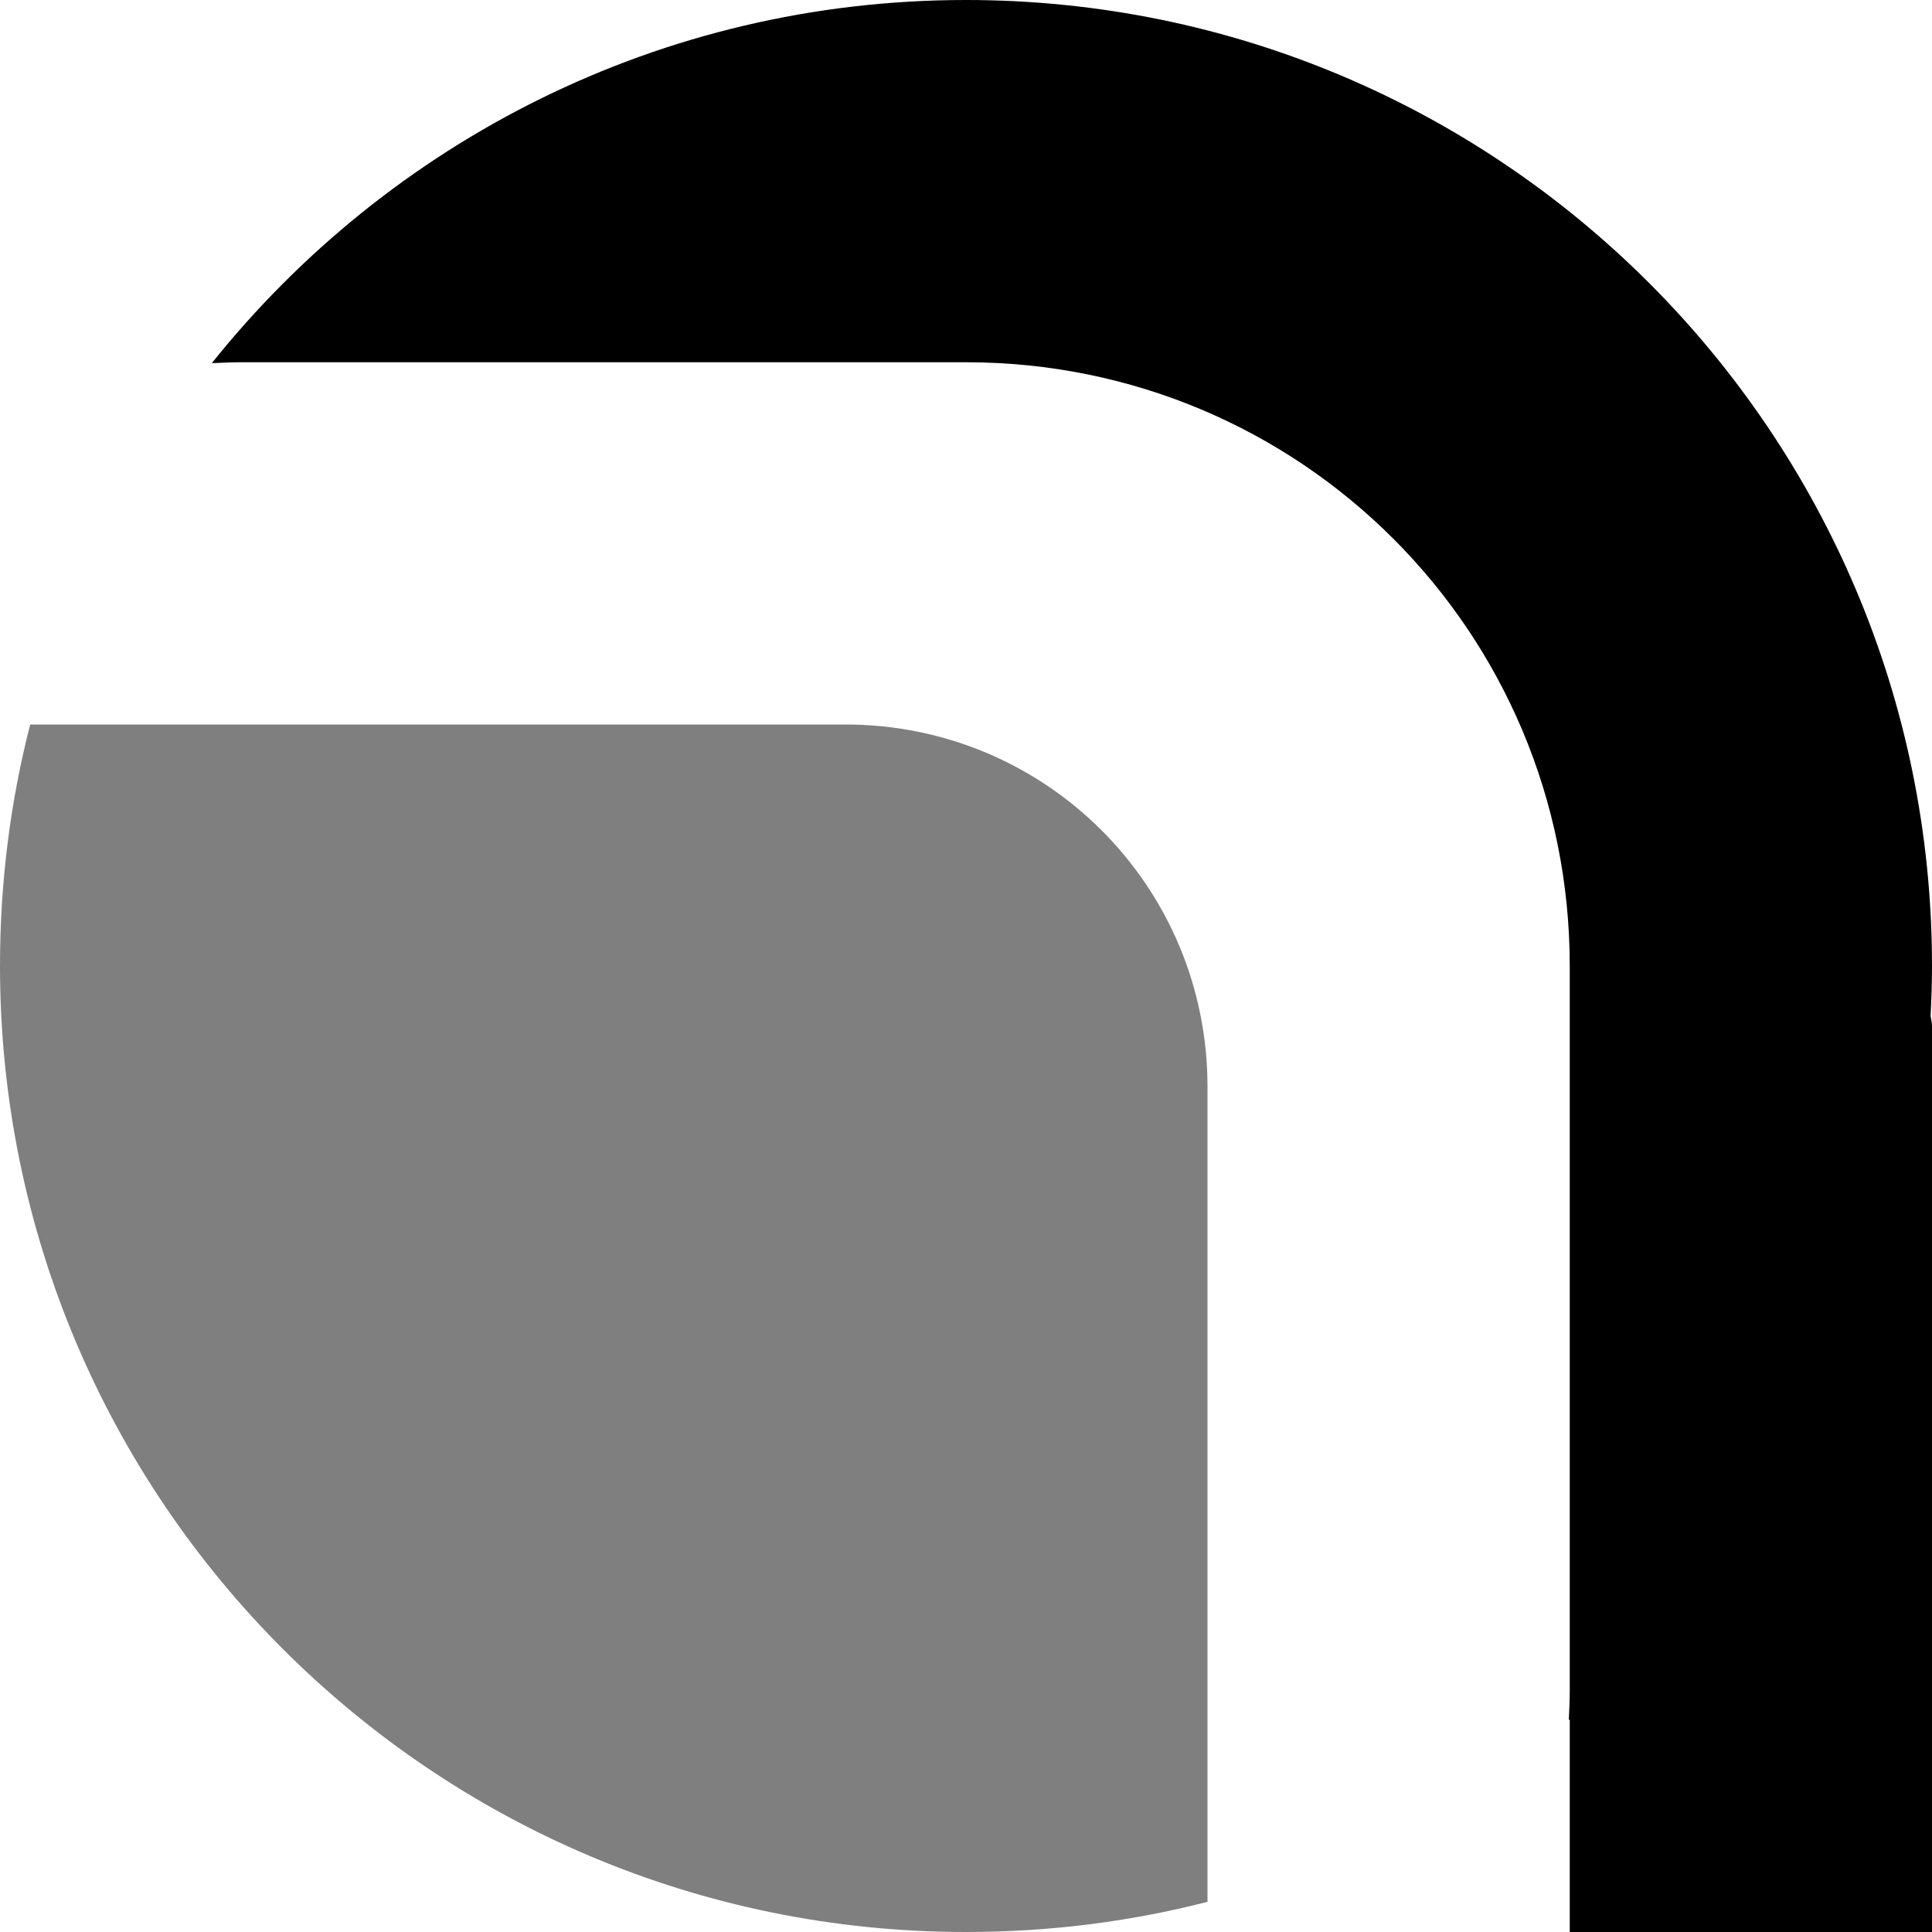 <?xml version="1.0" encoding="UTF-8" standalone="no"?>
<!-- Created with Inkscape (http://www.inkscape.org/) -->

<svg
   xmlns:dc="http://purl.org/dc/elements/1.1/"
   xmlns:cc="http://creativecommons.org/ns#"
   xmlns:rdf="http://www.w3.org/1999/02/22-rdf-syntax-ns#"
   xmlns:svg="http://www.w3.org/2000/svg"
   xmlns="http://www.w3.org/2000/svg"
   xmlns:sodipodi="http://sodipodi.sourceforge.net/DTD/sodipodi-0.dtd"
   xmlns:inkscape="http://www.inkscape.org/namespaces/inkscape"
   width="128"
   height="128"
   id="svg2383"
   sodipodi:version="0.32"
   inkscape:version="0.47 r22583"
   sodipodi:docname="edit-undo.svg"
   inkscape:output_extension="org.inkscape.output.svg.inkscape"
   inkscape:export-filename="/home/rob/.kde4/share/icons/nmfnms/48x48/actions/view-refresh.png"
   inkscape:export-xdpi="67.5"
   inkscape:export-ydpi="67.5"
   version="1.1">
  <defs
     id="defs2385">
    <inkscape:perspective
       sodipodi:type="inkscape:persp3d"
       inkscape:vp_x="0 : 32 : 1"
       inkscape:vp_y="0 : 1000 : 0"
       inkscape:vp_z="64 : 32 : 1"
       inkscape:persp3d-origin="32 : 21.333333 : 1"
       id="perspective2391" />
  </defs>
  <sodipodi:namedview
     id="base"
     pagecolor="#ffffff"
     bordercolor="#666666"
     borderopacity="1.0"
     inkscape:pageopacity="0.0"
     inkscape:pageshadow="2"
     inkscape:zoom="6.5234375"
     inkscape:cx="42.079042"
     inkscape:cy="51.813174"
     inkscape:current-layer="layer1"
     showgrid="true"
     inkscape:document-units="px"
     inkscape:grid-bbox="true"
     inkscape:window-width="1662"
     inkscape:window-height="1075"
     inkscape:window-x="177"
     inkscape:window-y="17"
     inkscape:window-maximized="0">
    <inkscape:grid
       type="xygrid"
       id="grid3165"
       empspacing="8"
       visible="true"
       enabled="true"
       snapvisiblegridlinesonly="true" />
  </sodipodi:namedview>
  <g
     id="layer1"
     inkscape:label="Layer 1"
     inkscape:groupmode="layer"
     transform="translate(0,64)">
    <path
       style="fill:#000000;fill-opacity:1;fill-rule:nonzero;stroke:none;opacity:0.5"
       d="M 30.906 9.219 C 30.583 9.415 30.257 9.611 29.938 9.812 C 30.257 9.611 30.583 9.415 30.906 9.219 z M 2 48 C 0.685 53.112 -1.7565914e-17 58.477 0 64 C 0 99.346 28.654 128 64 128 C 69.523 128 74.888 127.315 80 126 L 80 72 C 80 58.704 69.296 48 56 48 L 2 48 z M 118.781 97.094 C 118.585 97.417 118.389 97.743 118.188 98.062 C 118.389 97.743 118.585 97.417 118.781 97.094 z "
       transform="translate(0,-64)"
       id="path2858" />
    <path
       style="fill:#000000;fill-opacity:1;fill-rule:nonzero;stroke:none"
       d="M 64 0 C 43.768 4.0672095e-15 25.759 9.404 14.031 24.062 C 14.684 24.031 15.339 24 16 24 L 64 24 C 86.16 24 104 41.84 104 64 L 104 68 L 104 112 C 104 112.661 103.969 113.316 103.938 113.969 C 103.96 113.95 103.977 113.925 104 113.906 L 104 132 C 104 134.216 105.784 136 108 136 L 124 136 C 126.216 136 128 134.216 128 132 L 128 68 C 128 67.765 127.945 67.536 127.906 67.312 C 127.962 66.217 128 65.109 128 64 C 128 28.654 99.346 -1.4321877e-14 64 0 z "
       transform="translate(0,-64)"
       id="path2842" />
  </g>
</svg>
